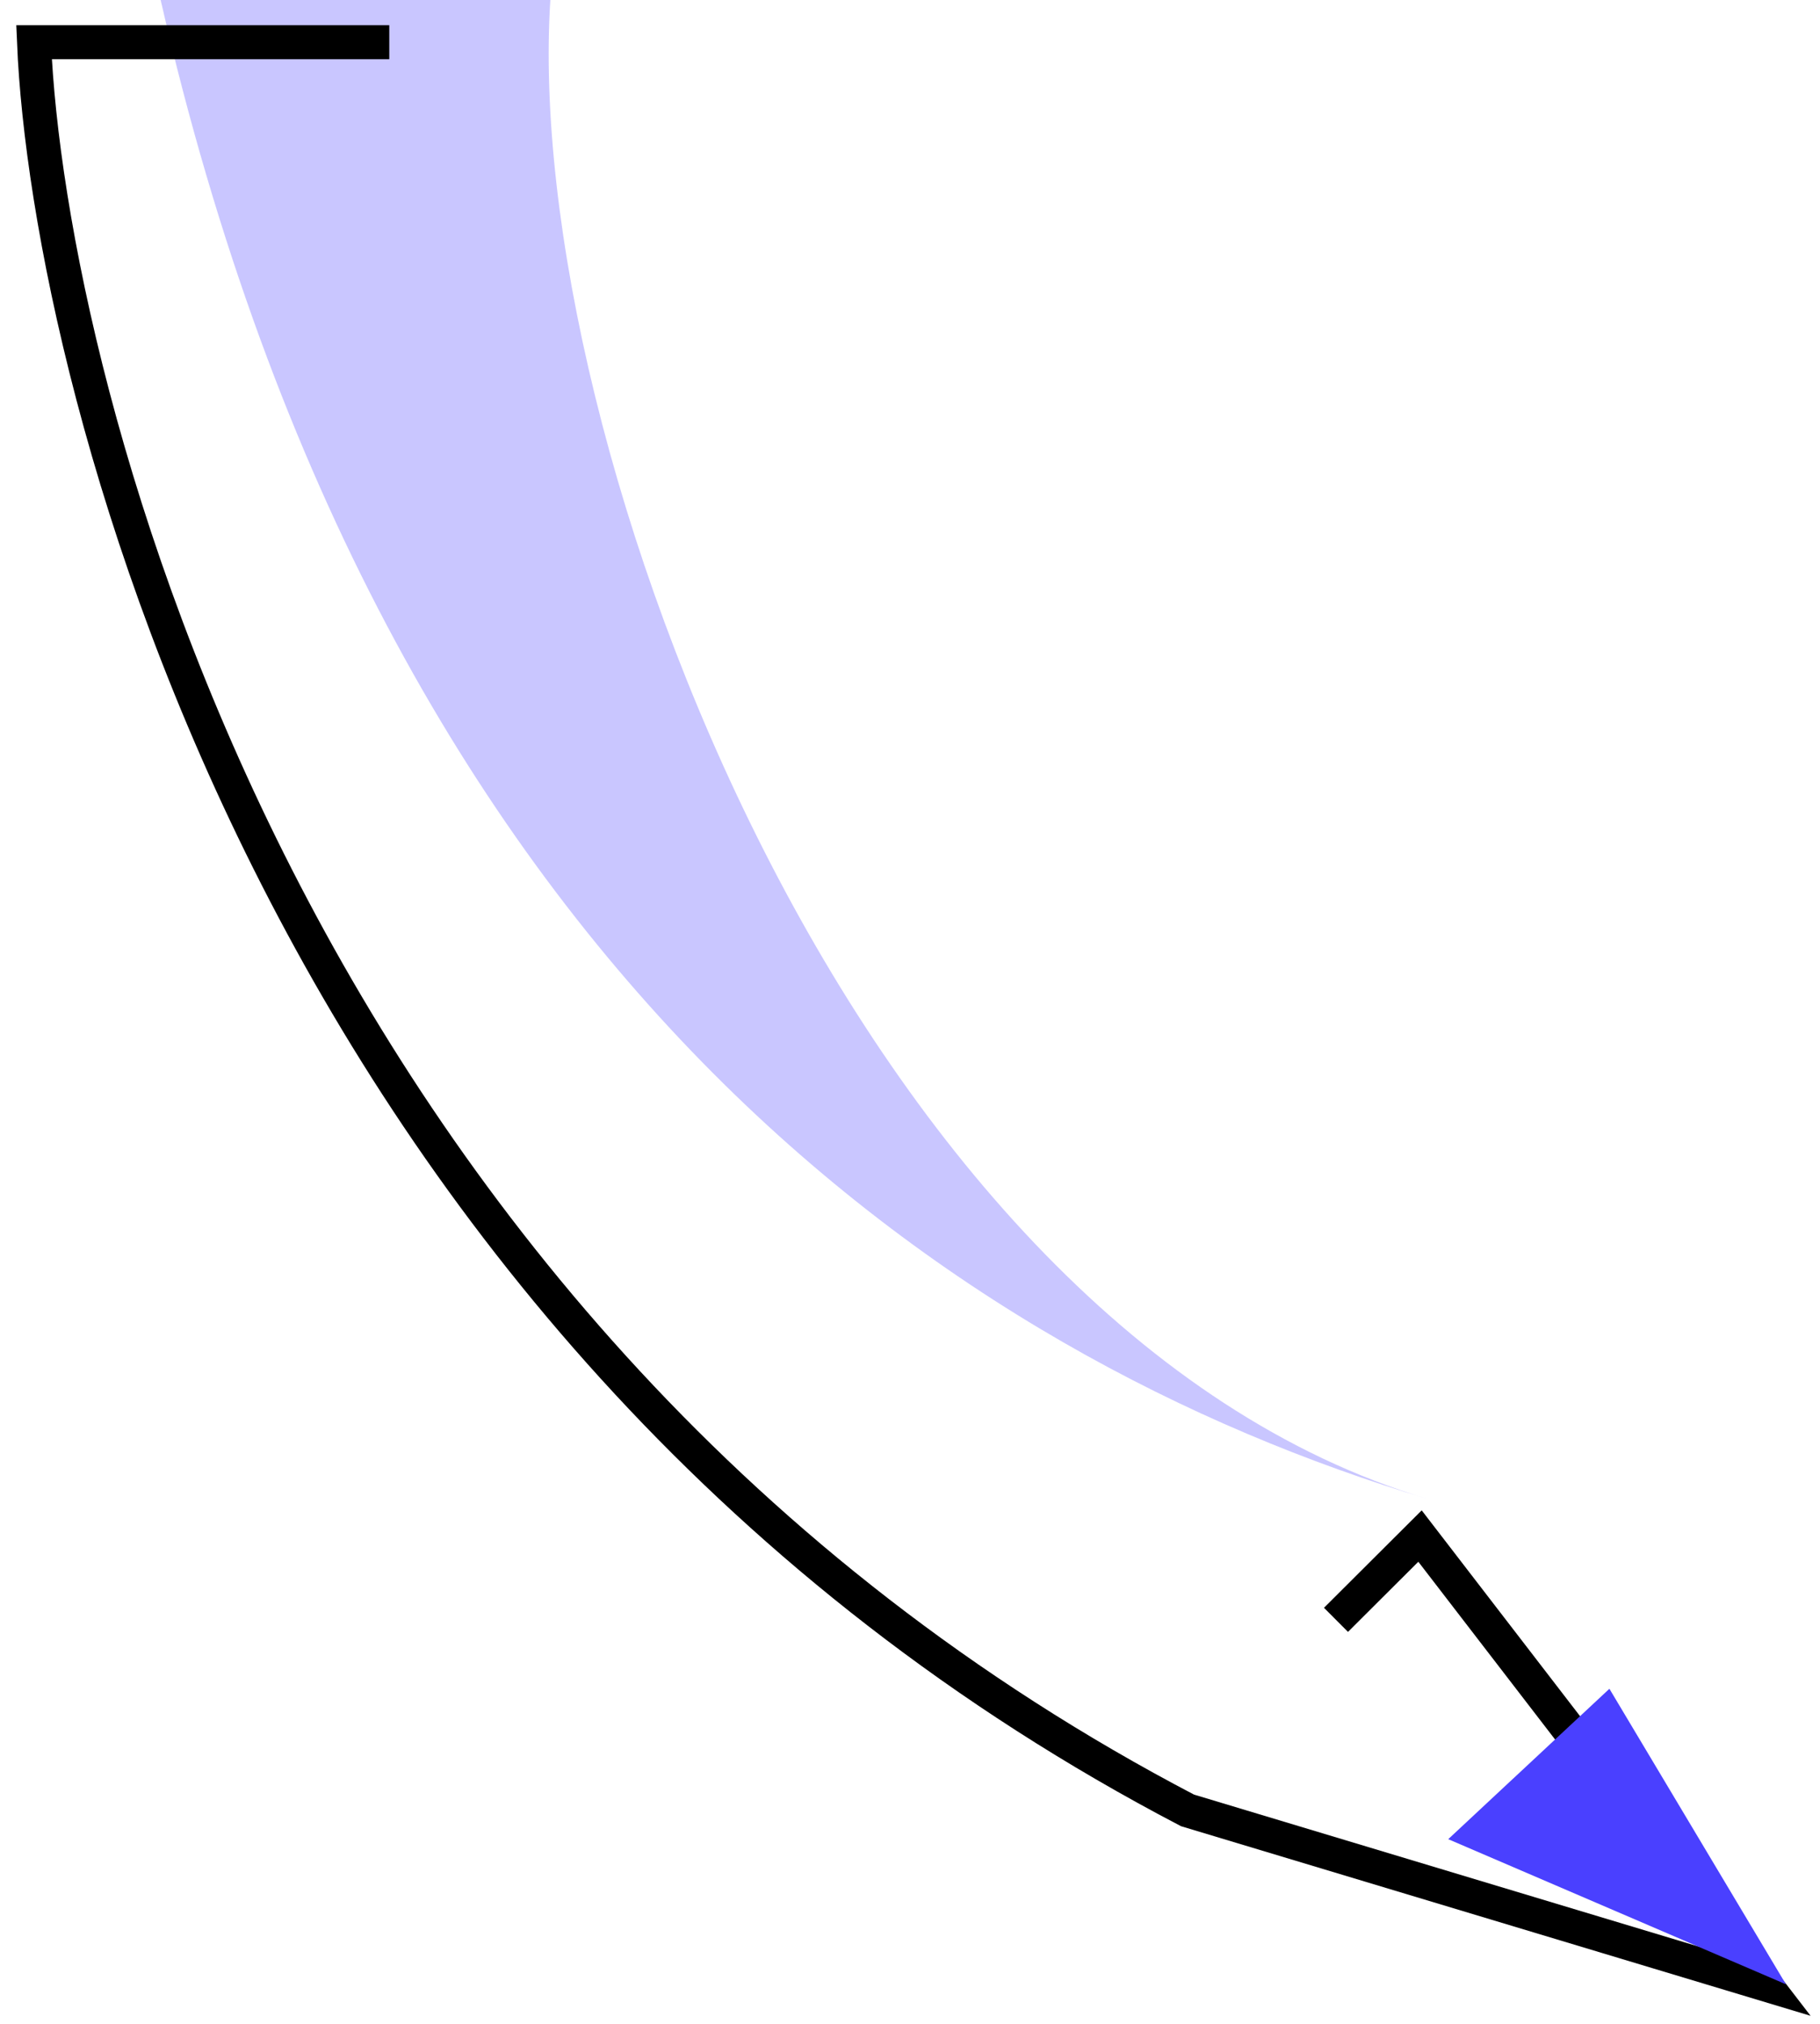 <svg width="107" height="119" viewBox="0 0 107 119" fill="none" xmlns="http://www.w3.org/2000/svg">
<path d="M32.355 0H9.445C22.558 57.227 56.321 79.821 83.903 88.108C50.292 78.01 30.697 25.906 32.355 0Z" fill="#4A40FF" fill-opacity="0.3"/>
<path d="M22.886 2.48H2C2.835 22.546 16.599 78.623 69.815 106.427L103.759 116.649L83.484 90.299L78.544 95.225" stroke="black" stroke-width="2"/>
<path d="M94.619 99.277L85.143 108.119L104.998 116.651L94.619 99.277Z" fill="#4A40FF"/>
</svg>
